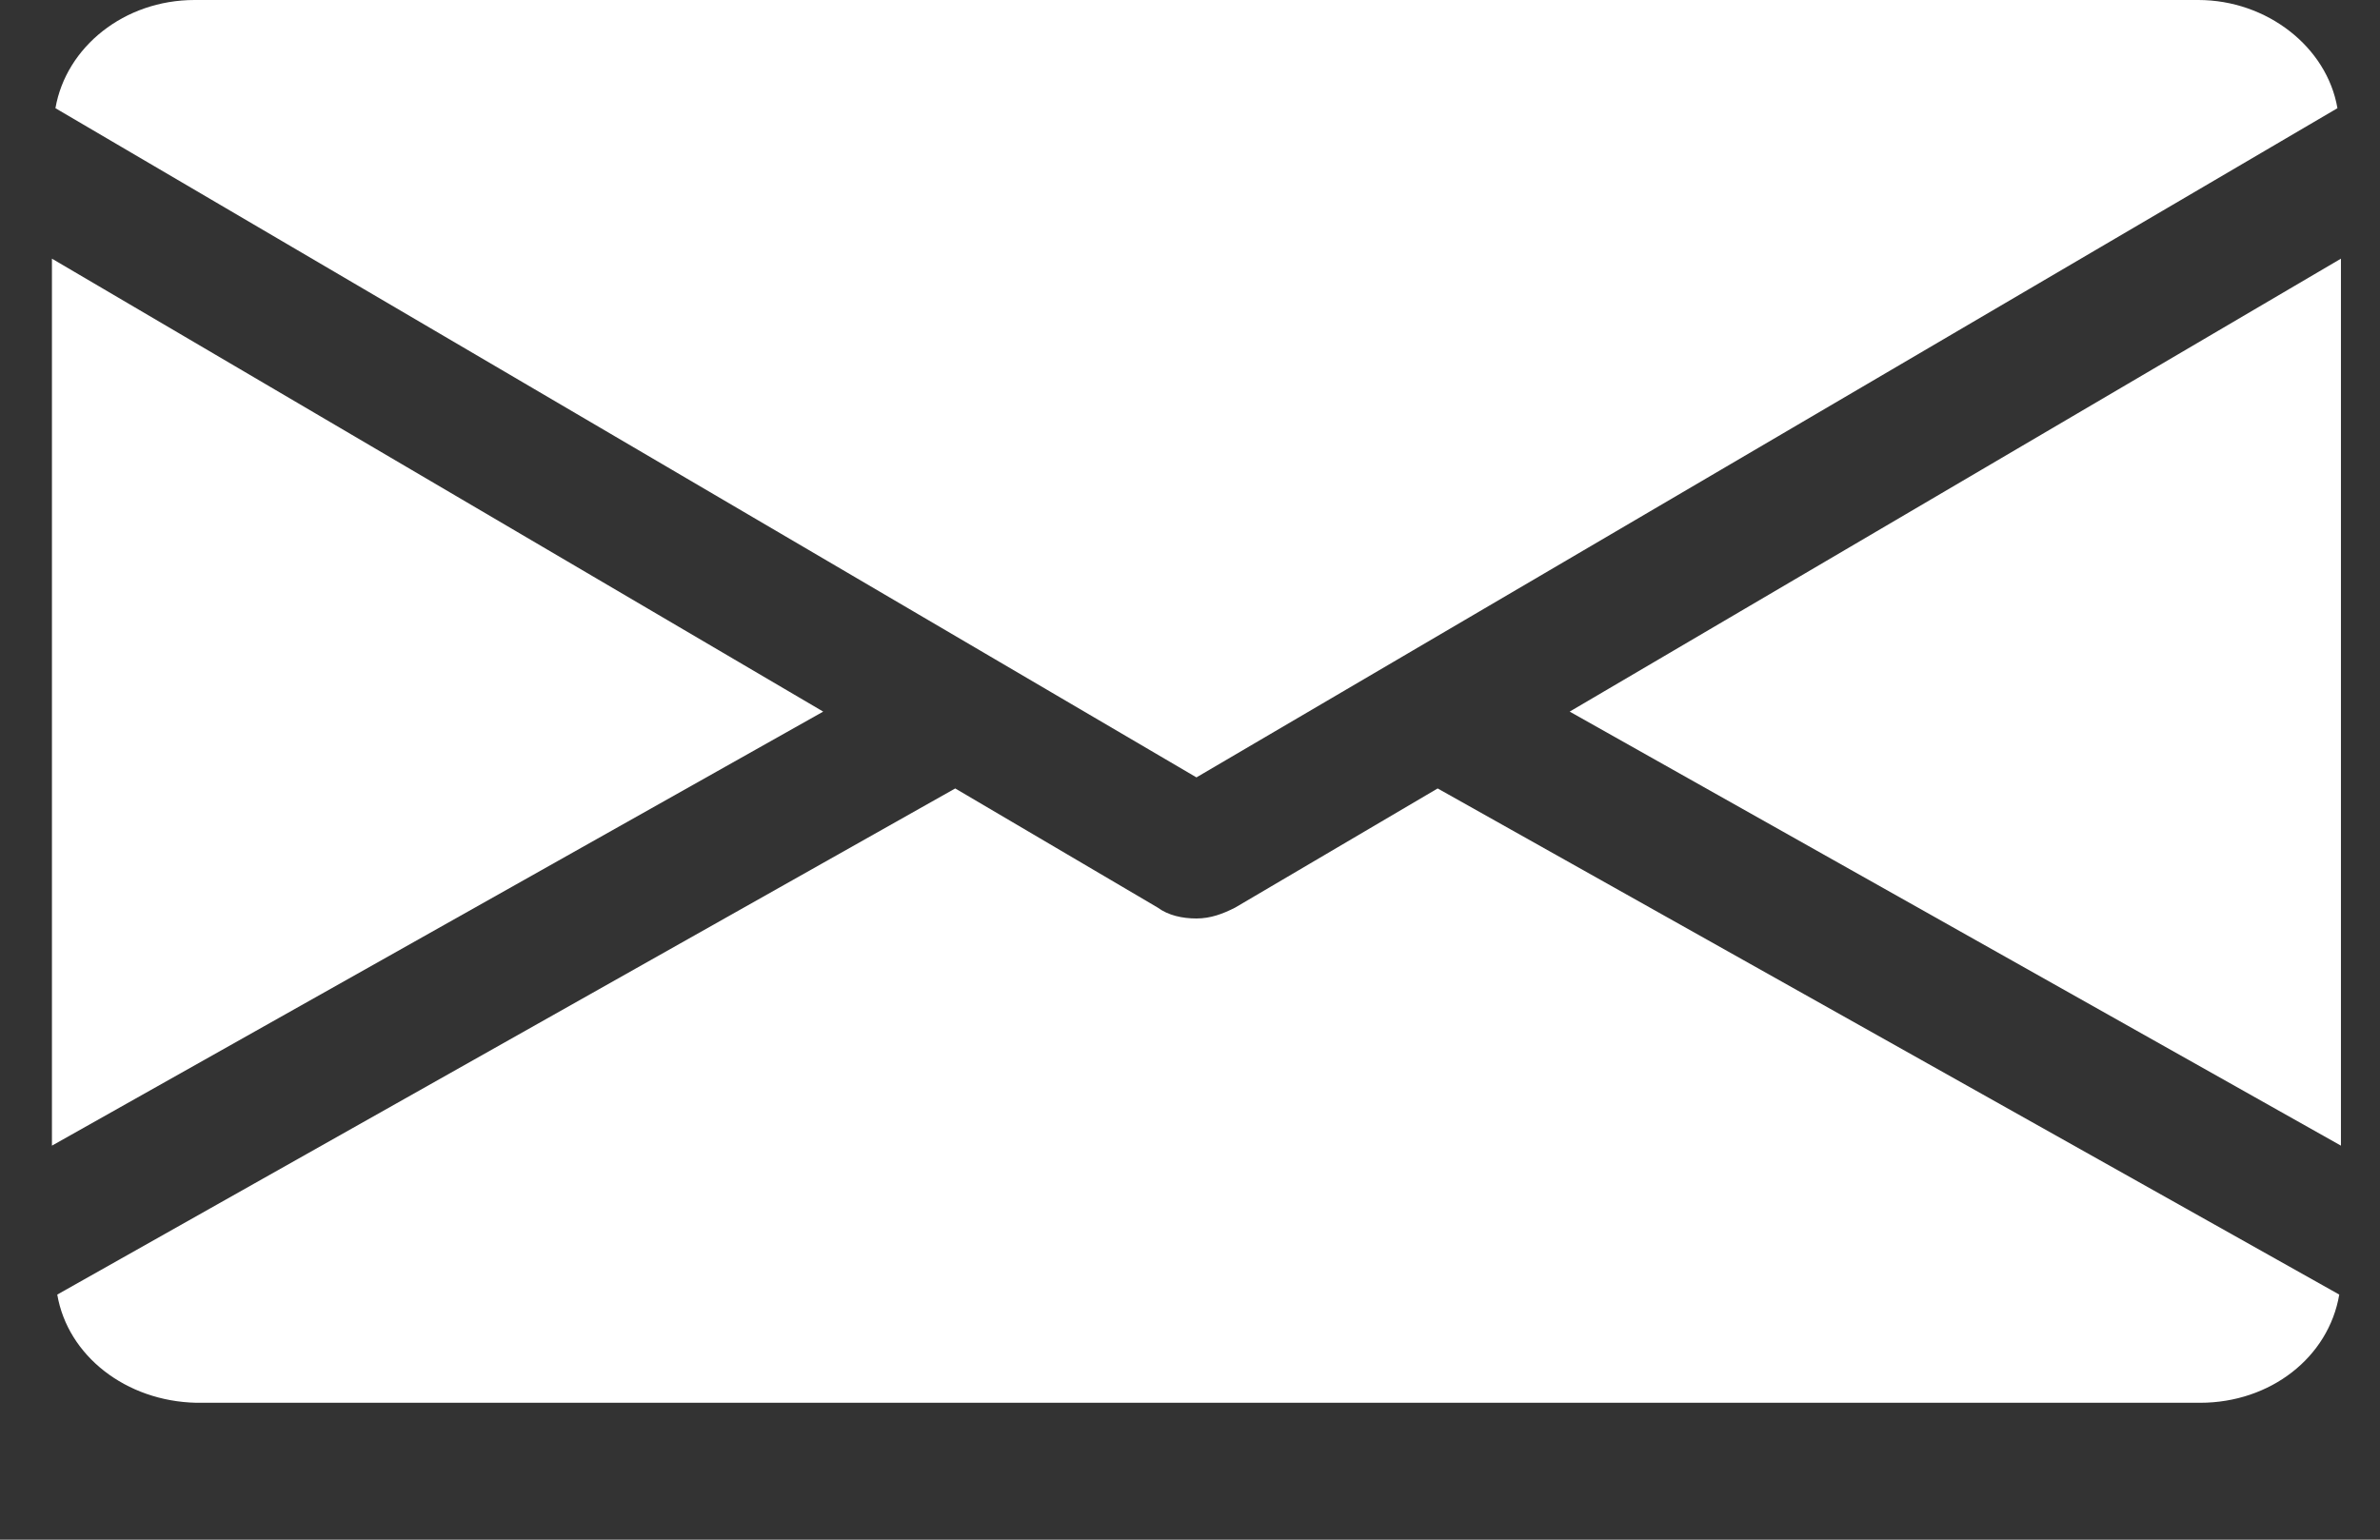 <svg width="17" height="11" viewBox="0 0 17 11" fill="none" xmlns="http://www.w3.org/2000/svg">
<rect x="0" y="0" width="17" height="11" fill="#333333" stroke="none"/>
<path d="M11.212 5.084L16.721 8.185V1.848L11.212 5.084Z" fill="white"/>
<path d="M0.371 1.848V8.185L5.88 5.084L0.371 1.848Z" fill="white"/>
<path d="M15.702 0H1.39C0.887 0 0.472 0.336 0.396 0.773L8.546 5.554L16.696 0.773C16.621 0.336 16.193 0 15.702 0Z" fill="white"/>
<path d="M10.269 5.633L8.823 6.484C8.735 6.529 8.647 6.562 8.546 6.562C8.445 6.562 8.345 6.54 8.269 6.484L6.823 5.633L0.409 9.249C0.484 9.686 0.899 10.011 1.402 10.022H15.715C16.218 10.022 16.633 9.697 16.709 9.249L10.269 5.633Z" fill="white"/>
</svg>
